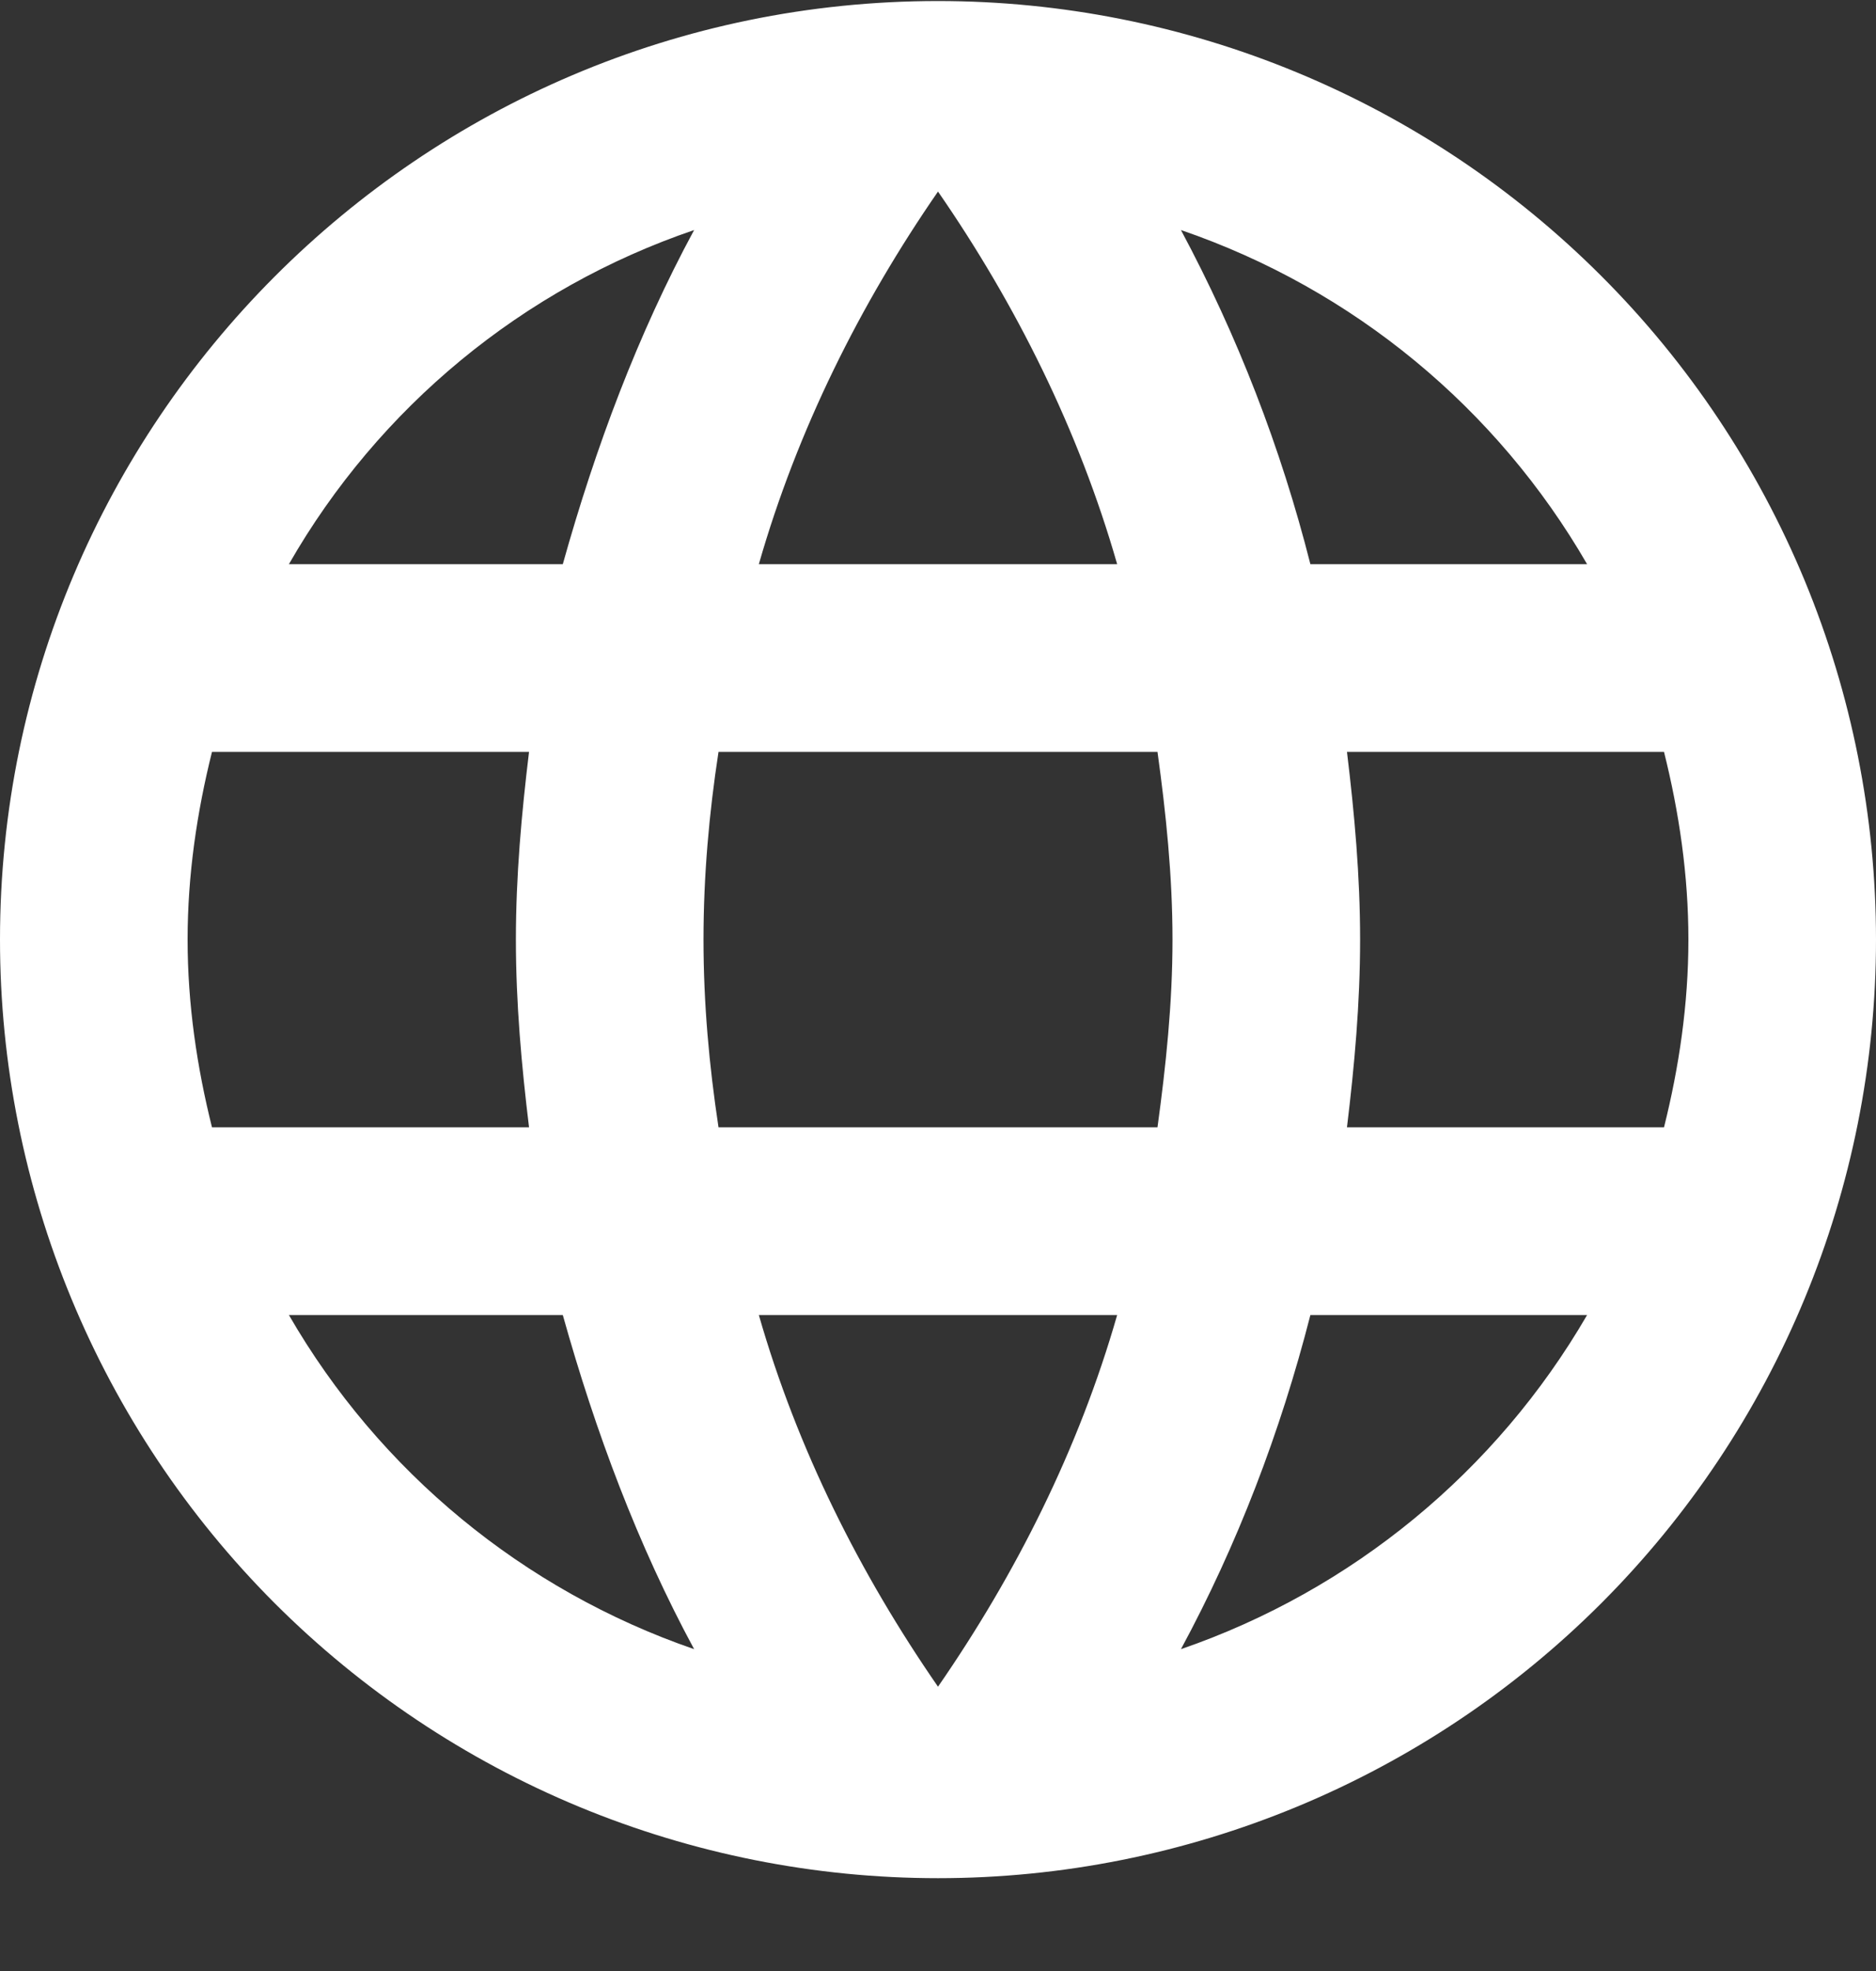 <svg width="20" height="21" viewBox="0 0 20 21" fill="none" xmlns="http://www.w3.org/2000/svg">
<rect x="0" y="0" width="20" height="21" fill="#333333" stroke="none"/>
<path d="M14.36 12.011C14.44 11.351 14.5 10.691 14.5 10.011C14.5 9.331 14.44 8.671 14.36 8.011H17.74C17.9 8.651 18 9.321 18 10.011C18 10.701 17.9 11.371 17.74 12.011M12.59 17.571C13.19 16.461 13.65 15.261 13.97 14.011H16.92C15.951 15.679 14.414 16.943 12.59 17.571ZM12.34 12.011H7.66C7.56 11.351 7.5 10.691 7.5 10.011C7.5 9.331 7.56 8.661 7.66 8.011H12.34C12.43 8.661 12.5 9.331 12.5 10.011C12.5 10.691 12.43 11.351 12.34 12.011ZM10 17.971C9.17 16.771 8.5 15.441 8.09 14.011H11.91C11.5 15.441 10.83 16.771 10 17.971ZM6 6.011H3.08C4.039 4.338 5.575 3.072 7.4 2.451C6.8 3.561 6.35 4.761 6 6.011ZM3.08 14.011H6C6.35 15.261 6.8 16.461 7.4 17.571C5.578 16.943 4.044 15.679 3.08 14.011ZM2.26 12.011C2.1 11.371 2 10.701 2 10.011C2 9.321 2.1 8.651 2.26 8.011H5.64C5.56 8.671 5.5 9.331 5.5 10.011C5.5 10.691 5.56 11.351 5.64 12.011M10 2.041C10.83 3.241 11.5 4.581 11.91 6.011H8.09C8.5 4.581 9.17 3.241 10 2.041ZM16.92 6.011H13.97C13.656 4.772 13.193 3.577 12.59 2.451C14.43 3.081 15.96 4.351 16.92 6.011ZM10 0.011C4.47 0.011 0 4.511 0 10.011C0 12.663 1.054 15.206 2.929 17.082C3.858 18.01 4.96 18.747 6.173 19.25C7.386 19.752 8.687 20.011 10 20.011C12.652 20.011 15.196 18.957 17.071 17.082C18.946 15.206 20 12.663 20 10.011C20 8.698 19.741 7.397 19.239 6.184C18.736 4.971 18 3.868 17.071 2.94C16.142 2.011 15.04 1.274 13.827 0.772C12.614 0.269 11.313 0.011 10 0.011Z" fill="white"/>
</svg>
